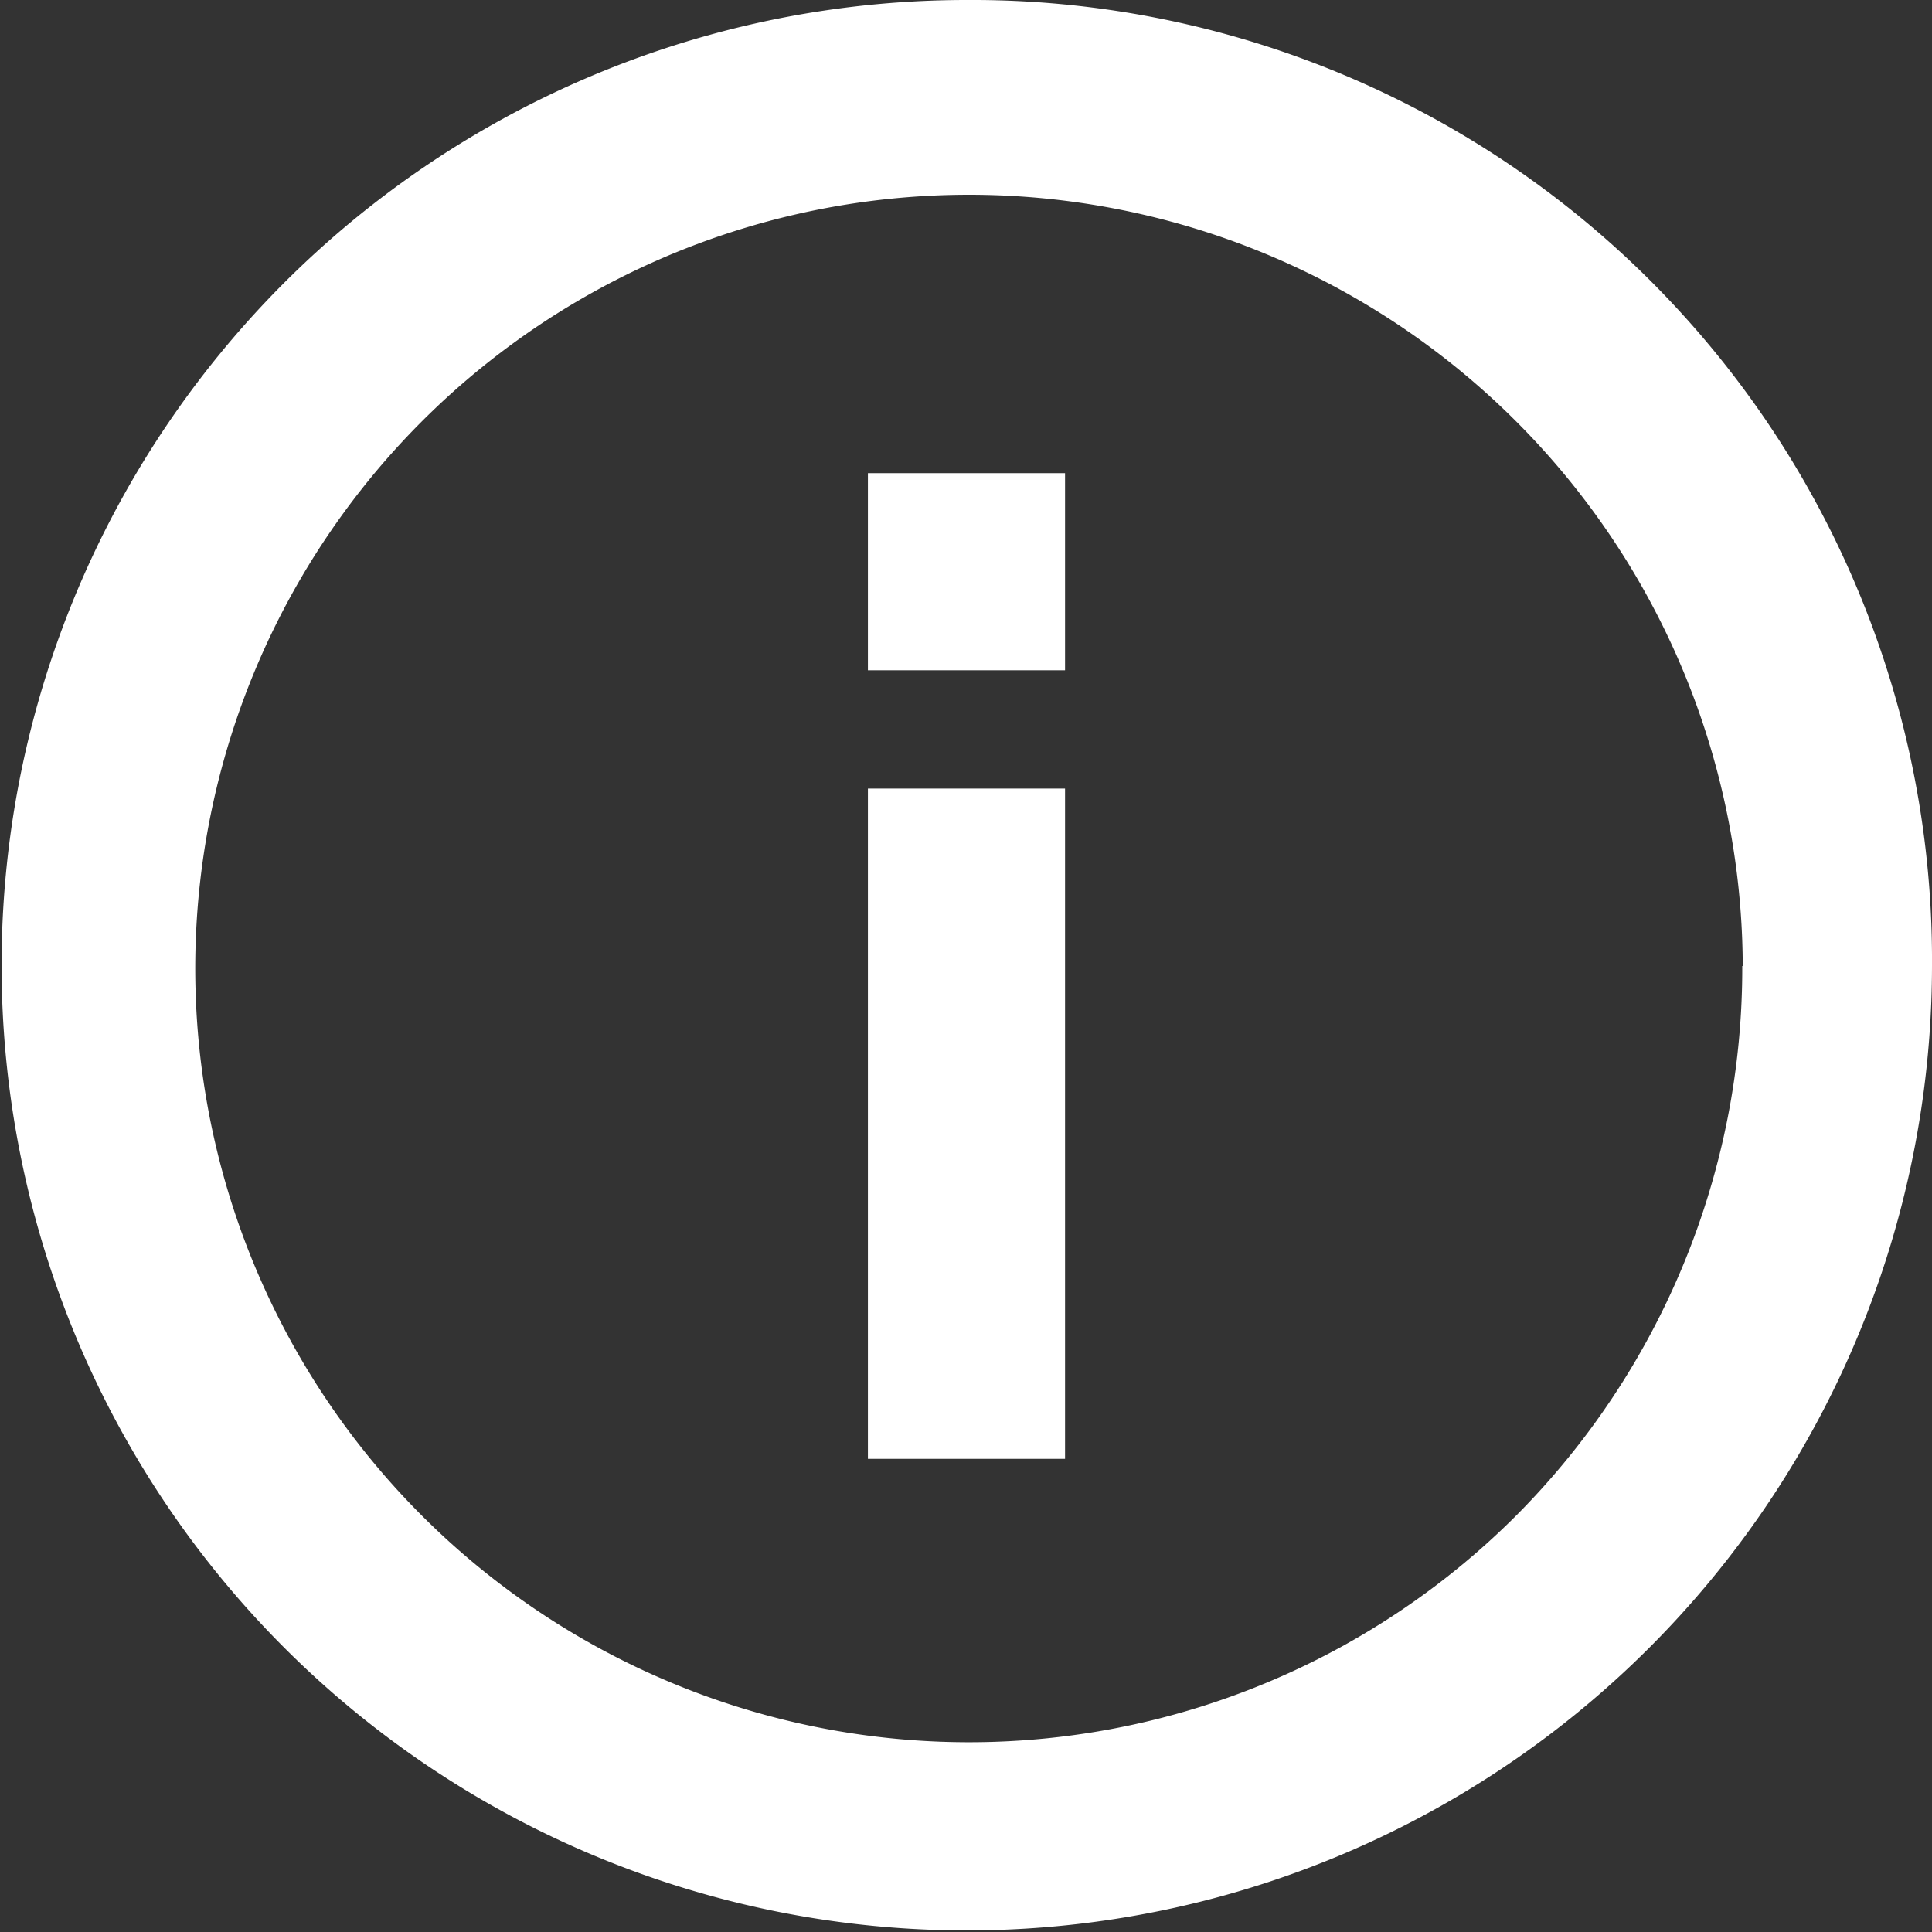 <svg xmlns="http://www.w3.org/2000/svg" width="12.25" height="12.25" viewBox="0 0 12.25 12.25"><rect x="0" y="0" width="12.25" height="12.25" fill="#333333" stroke="none"/><path d="M1270.688,4505.091a6.12,6.12,0,1,1-6.125-6.125A6.087,6.087,0,0,1,1270.688,4505.091Zm-1.2,0a4.906,4.906,0,1,0-1.437,3.485A4.921,4.921,0,0,0,1269.485,4505.091Zm-5.547-3.125h1.25v1.25h-1.25Zm0,2h1.25v4.25h-1.25Z" transform="translate(-1258.438 -4498.966)" fill="#fff"/></svg>